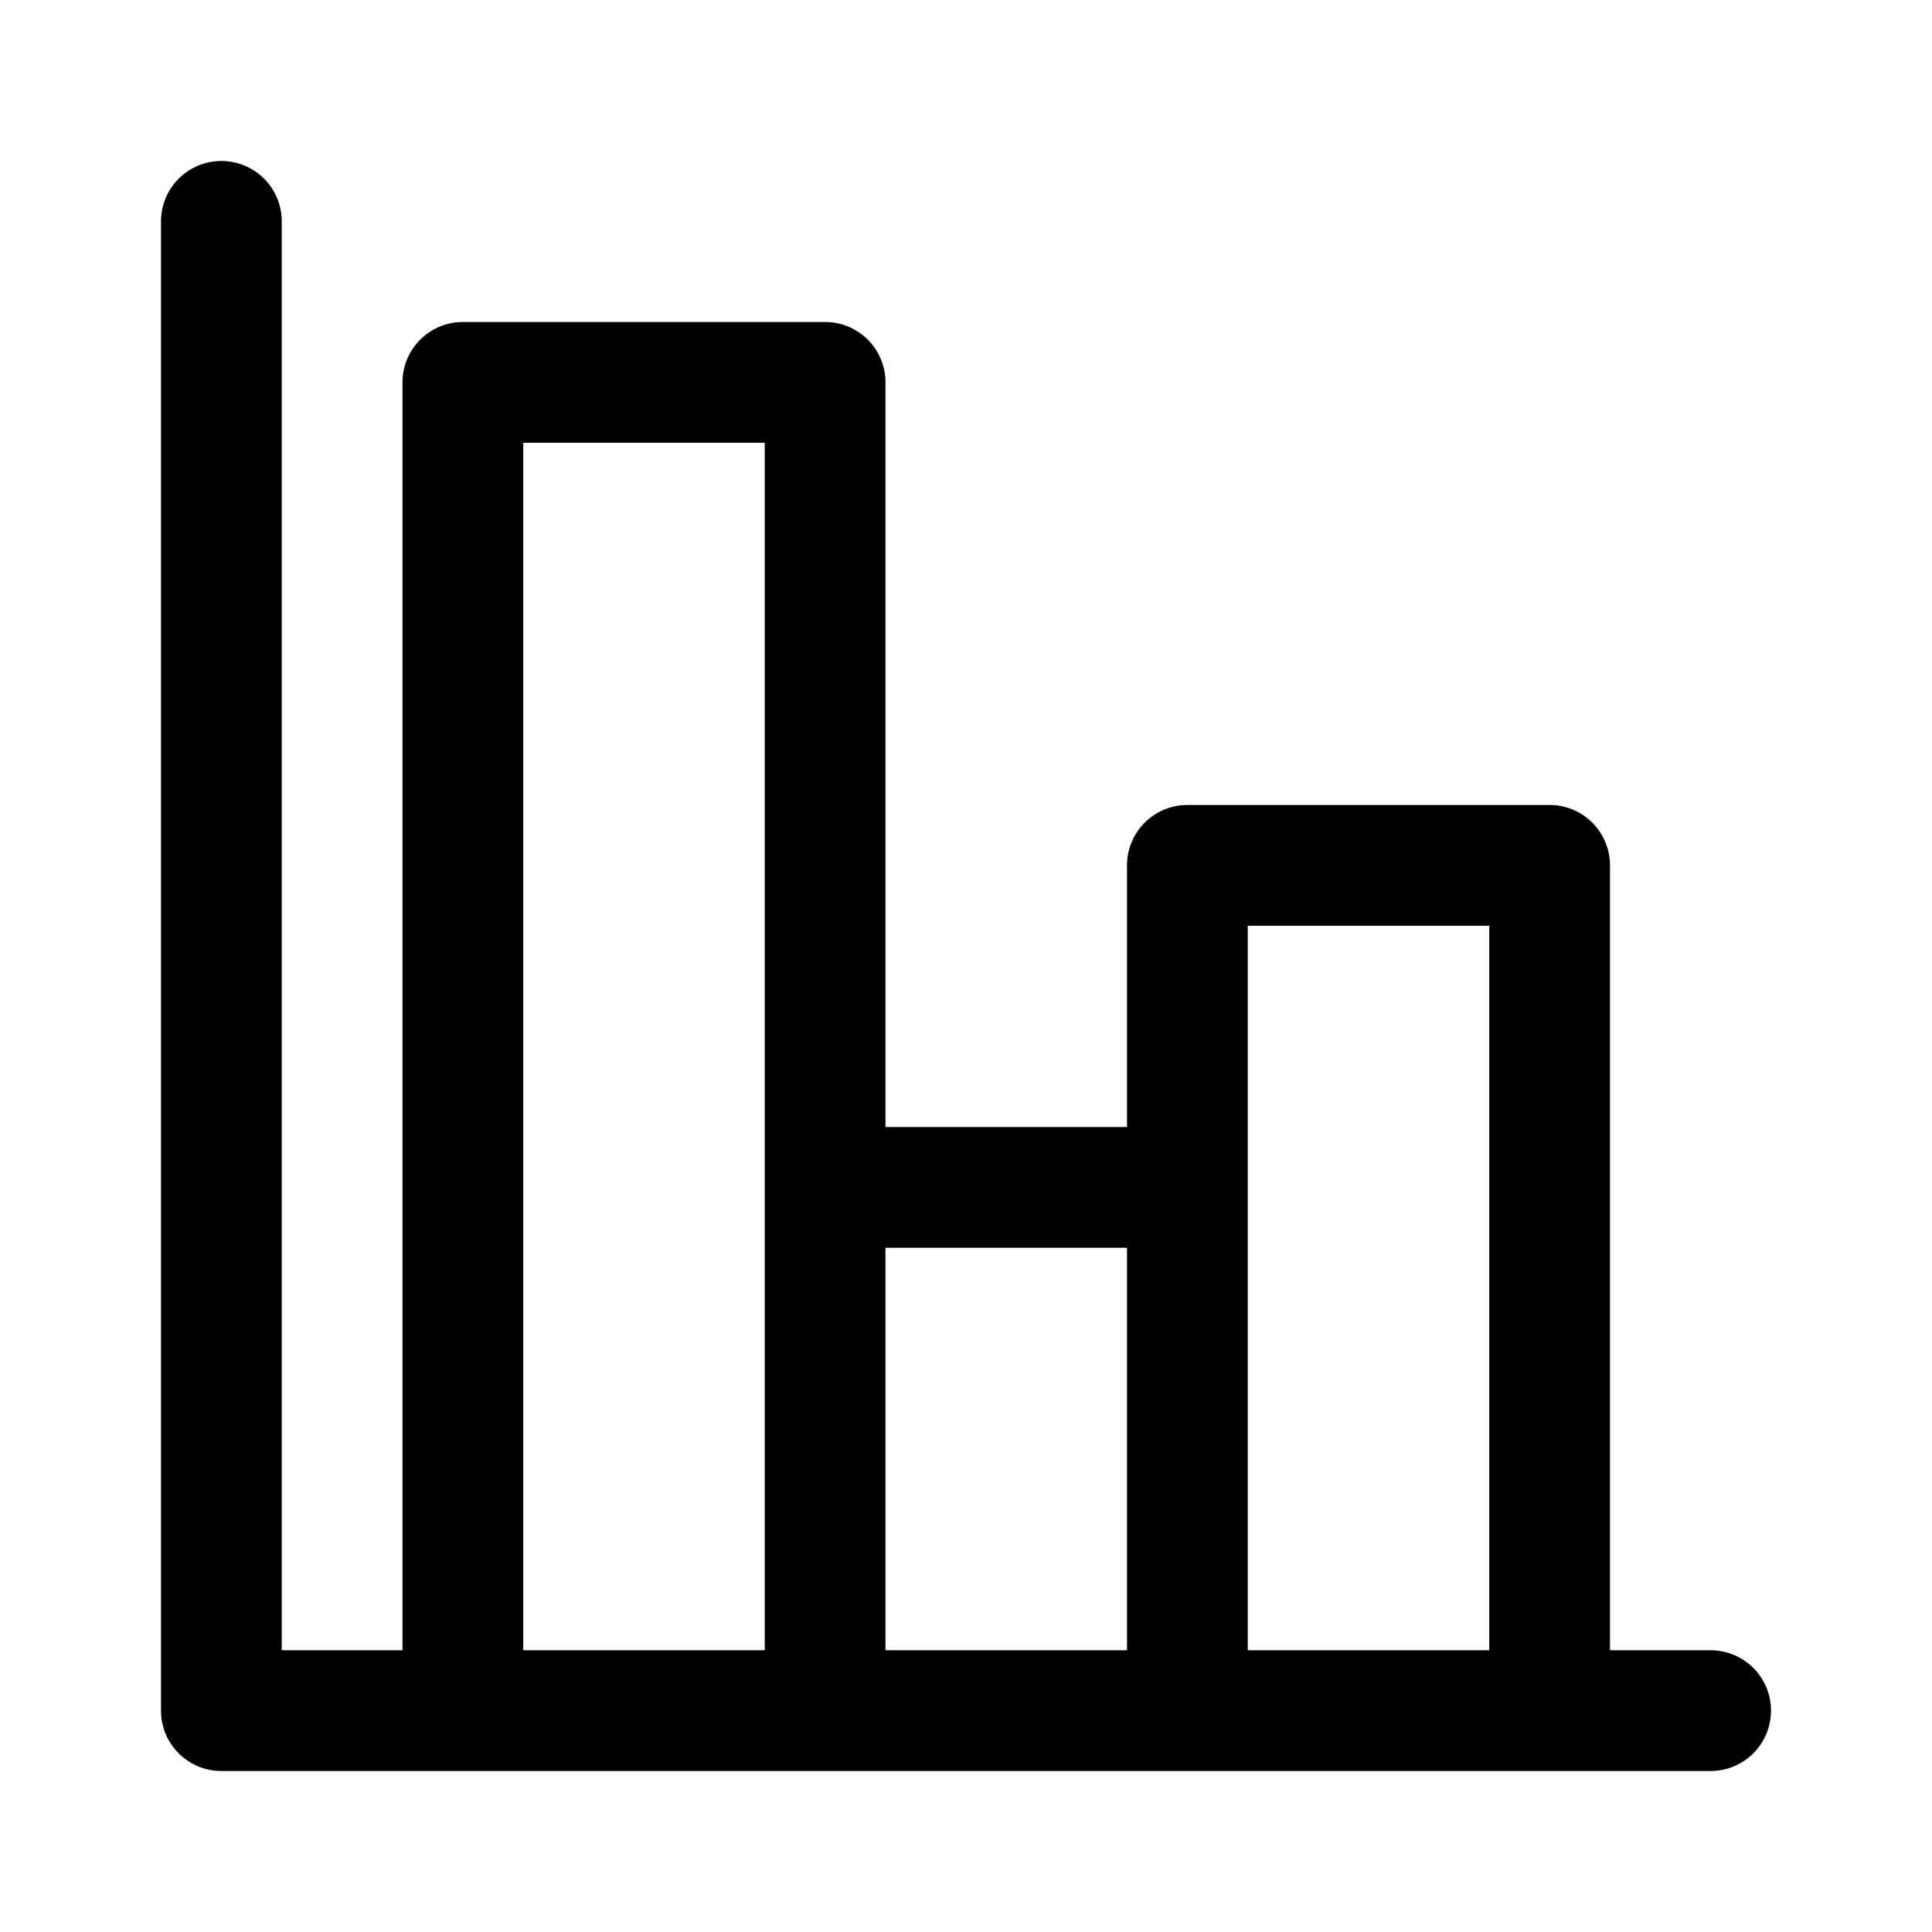 <svg xmlns="http://www.w3.org/2000/svg" width="24" height="24"><path fill-rule="evenodd" d="M3.5 2.75a.75.75 0 00-1.5 0v18.5c0 .414.336.75.75.75h18.5a.75.75 0 000-1.5H20v-9.75a.75.75 0 00-.75-.75h-4.5a.75.75 0 00-.75.75V14h-3V4.75a.75.75 0 00-.75-.75h-4.5a.75.75 0 00-.75.75V20.5H3.5V2.75zm3 17.75h3v-15h-3v15zm4.5 0h3v-5h-3v5zm4.5 0h3v-9h-3v9z"/></svg>